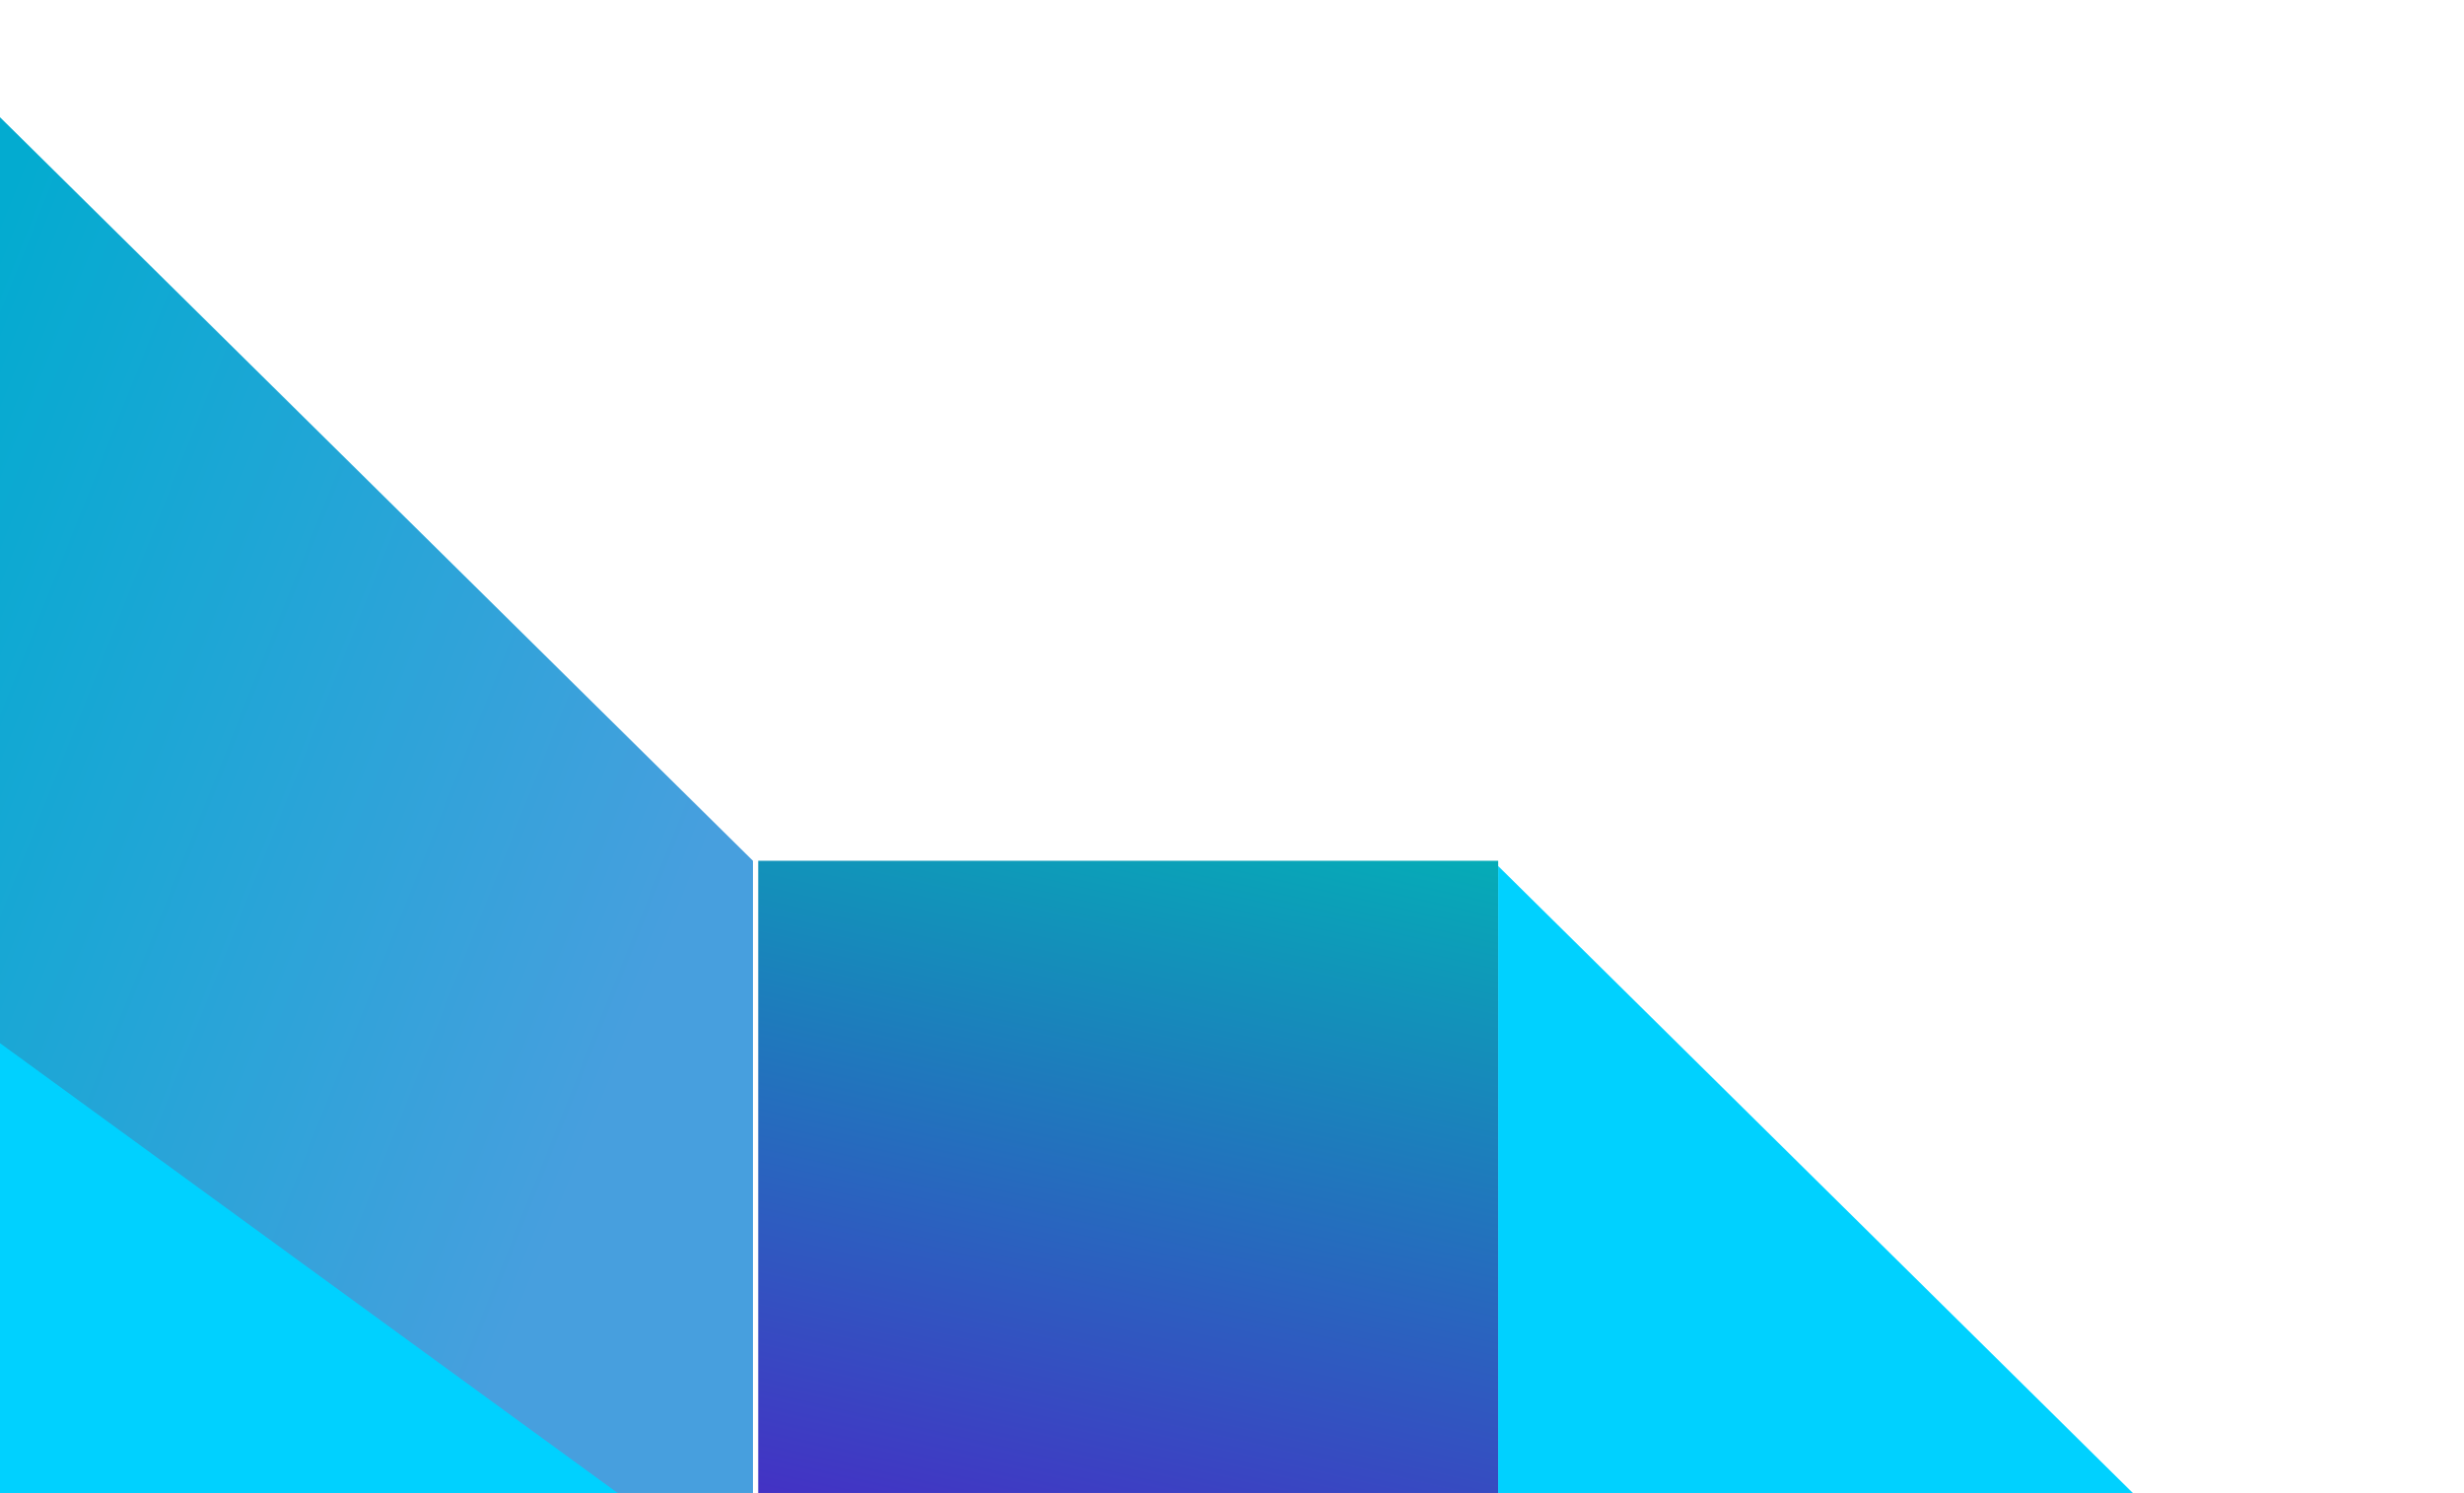 <svg width="467" height="283" viewBox="0 0 467 283" fill="none" xmlns="http://www.w3.org/2000/svg">
<g filter="url(#filter0_d_301_898)">
<g filter="url(#filter1_i_301_898)">
<rect width="140.246" height="140.246" transform="matrix(-1 0 0 1 283.951 146.164)" fill="url(#paint0_linear_301_898)"/>
</g>
<g filter="url(#filter2_i_301_898)">
<path d="M143.705 146.164L-48.836 -44V146.164L143.705 286.41V146.164Z" fill="url(#paint1_linear_301_898)"/>
</g>
<path d="M-239 146.164L-137.54 286.41L143.705 286.41L-48.836 146.164H-239Z" fill="#00D1FF"/>
<g filter="url(#filter3_i_301_898)">
<path d="M426.574 287.077L283.951 146.164V287.077L426.574 391V287.077Z" fill="url(#paint2_linear_301_898)"/>
</g>
</g>
<defs>
<filter id="filter0_d_301_898" x="-279" y="-68" width="745.574" height="515" filterUnits="userSpaceOnUse" color-interpolation-filters="sRGB">
<feFlood flood-opacity="0" result="BackgroundImageFix"/>
<feColorMatrix in="SourceAlpha" type="matrix" values="0 0 0 0 0 0 0 0 0 0 0 0 0 0 0 0 0 0 127 0" result="hardAlpha"/>
<feOffset dy="16"/>
<feGaussianBlur stdDeviation="20"/>
<feColorMatrix type="matrix" values="0 0 0 0 0 0 0 0 0 0 0 0 0 0 0 0 0 0 0.16 0"/>
<feBlend mode="normal" in2="BackgroundImageFix" result="effect1_dropShadow_301_898"/>
<feBlend mode="normal" in="SourceGraphic" in2="effect1_dropShadow_301_898" result="shape"/>
</filter>
<filter id="filter1_i_301_898" x="143.705" y="146.164" width="140.246" height="141.246" filterUnits="userSpaceOnUse" color-interpolation-filters="sRGB">
<feFlood flood-opacity="0" result="BackgroundImageFix"/>
<feBlend mode="normal" in="SourceGraphic" in2="BackgroundImageFix" result="shape"/>
<feColorMatrix in="SourceAlpha" type="matrix" values="0 0 0 0 0 0 0 0 0 0 0 0 0 0 0 0 0 0 127 0" result="hardAlpha"/>
<feOffset dy="1"/>
<feGaussianBlur stdDeviation="1"/>
<feComposite in2="hardAlpha" operator="arithmetic" k2="-1" k3="1"/>
<feColorMatrix type="matrix" values="0 0 0 0 1 0 0 0 0 1 0 0 0 0 1 0 0 0 0.25 0"/>
<feBlend mode="overlay" in2="shape" result="effect1_innerShadow_301_898"/>
</filter>
<filter id="filter2_i_301_898" x="-49.836" y="-44" width="193.541" height="331.41" filterUnits="userSpaceOnUse" color-interpolation-filters="sRGB">
<feFlood flood-opacity="0" result="BackgroundImageFix"/>
<feBlend mode="normal" in="SourceGraphic" in2="BackgroundImageFix" result="shape"/>
<feColorMatrix in="SourceAlpha" type="matrix" values="0 0 0 0 0 0 0 0 0 0 0 0 0 0 0 0 0 0 127 0" result="hardAlpha"/>
<feOffset dx="-1" dy="1"/>
<feGaussianBlur stdDeviation="1"/>
<feComposite in2="hardAlpha" operator="arithmetic" k2="-1" k3="1"/>
<feColorMatrix type="matrix" values="0 0 0 0 1 0 0 0 0 1 0 0 0 0 1 0 0 0 0.25 0"/>
<feBlend mode="overlay" in2="shape" result="effect1_innerShadow_301_898"/>
</filter>
<filter id="filter3_i_301_898" x="283.951" y="146.164" width="142.623" height="246.836" filterUnits="userSpaceOnUse" color-interpolation-filters="sRGB">
<feFlood flood-opacity="0" result="BackgroundImageFix"/>
<feBlend mode="normal" in="SourceGraphic" in2="BackgroundImageFix" result="shape"/>
<feColorMatrix in="SourceAlpha" type="matrix" values="0 0 0 0 0 0 0 0 0 0 0 0 0 0 0 0 0 0 127 0" result="hardAlpha"/>
<feOffset dy="2"/>
<feGaussianBlur stdDeviation="1"/>
<feComposite in2="hardAlpha" operator="arithmetic" k2="-1" k3="1"/>
<feColorMatrix type="matrix" values="0 0 0 0 1 0 0 0 0 1 0 0 0 0 1 0 0 0 0.25 0"/>
<feBlend mode="overlay" in2="shape" result="effect1_innerShadow_301_898"/>
</filter>
<linearGradient id="paint0_linear_301_898" x1="0" y1="0" x2="45.164" y2="197.295" gradientUnits="userSpaceOnUse">
<stop stop-color="#05ACB7"/>
<stop offset="1" stop-color="#5A05C9"/>
</linearGradient>
<linearGradient id="paint1_linear_301_898" x1="143.705" y1="122.394" x2="-13.538" y2="59.828" gradientUnits="userSpaceOnUse">
<stop stop-color="#479FDE"/>
<stop offset="1" stop-color="#03ABD0"/>
</linearGradient>
<linearGradient id="paint2_linear_301_898" x1="317.23" y1="162.803" x2="237.018" y2="305.928" gradientUnits="userSpaceOnUse">
<stop stop-color="#00D1FF"/>
<stop offset="1" stop-color="#00D1FF"/>
<stop offset="1" stop-color="#00D1FF"/>
</linearGradient>
</defs>
</svg>
